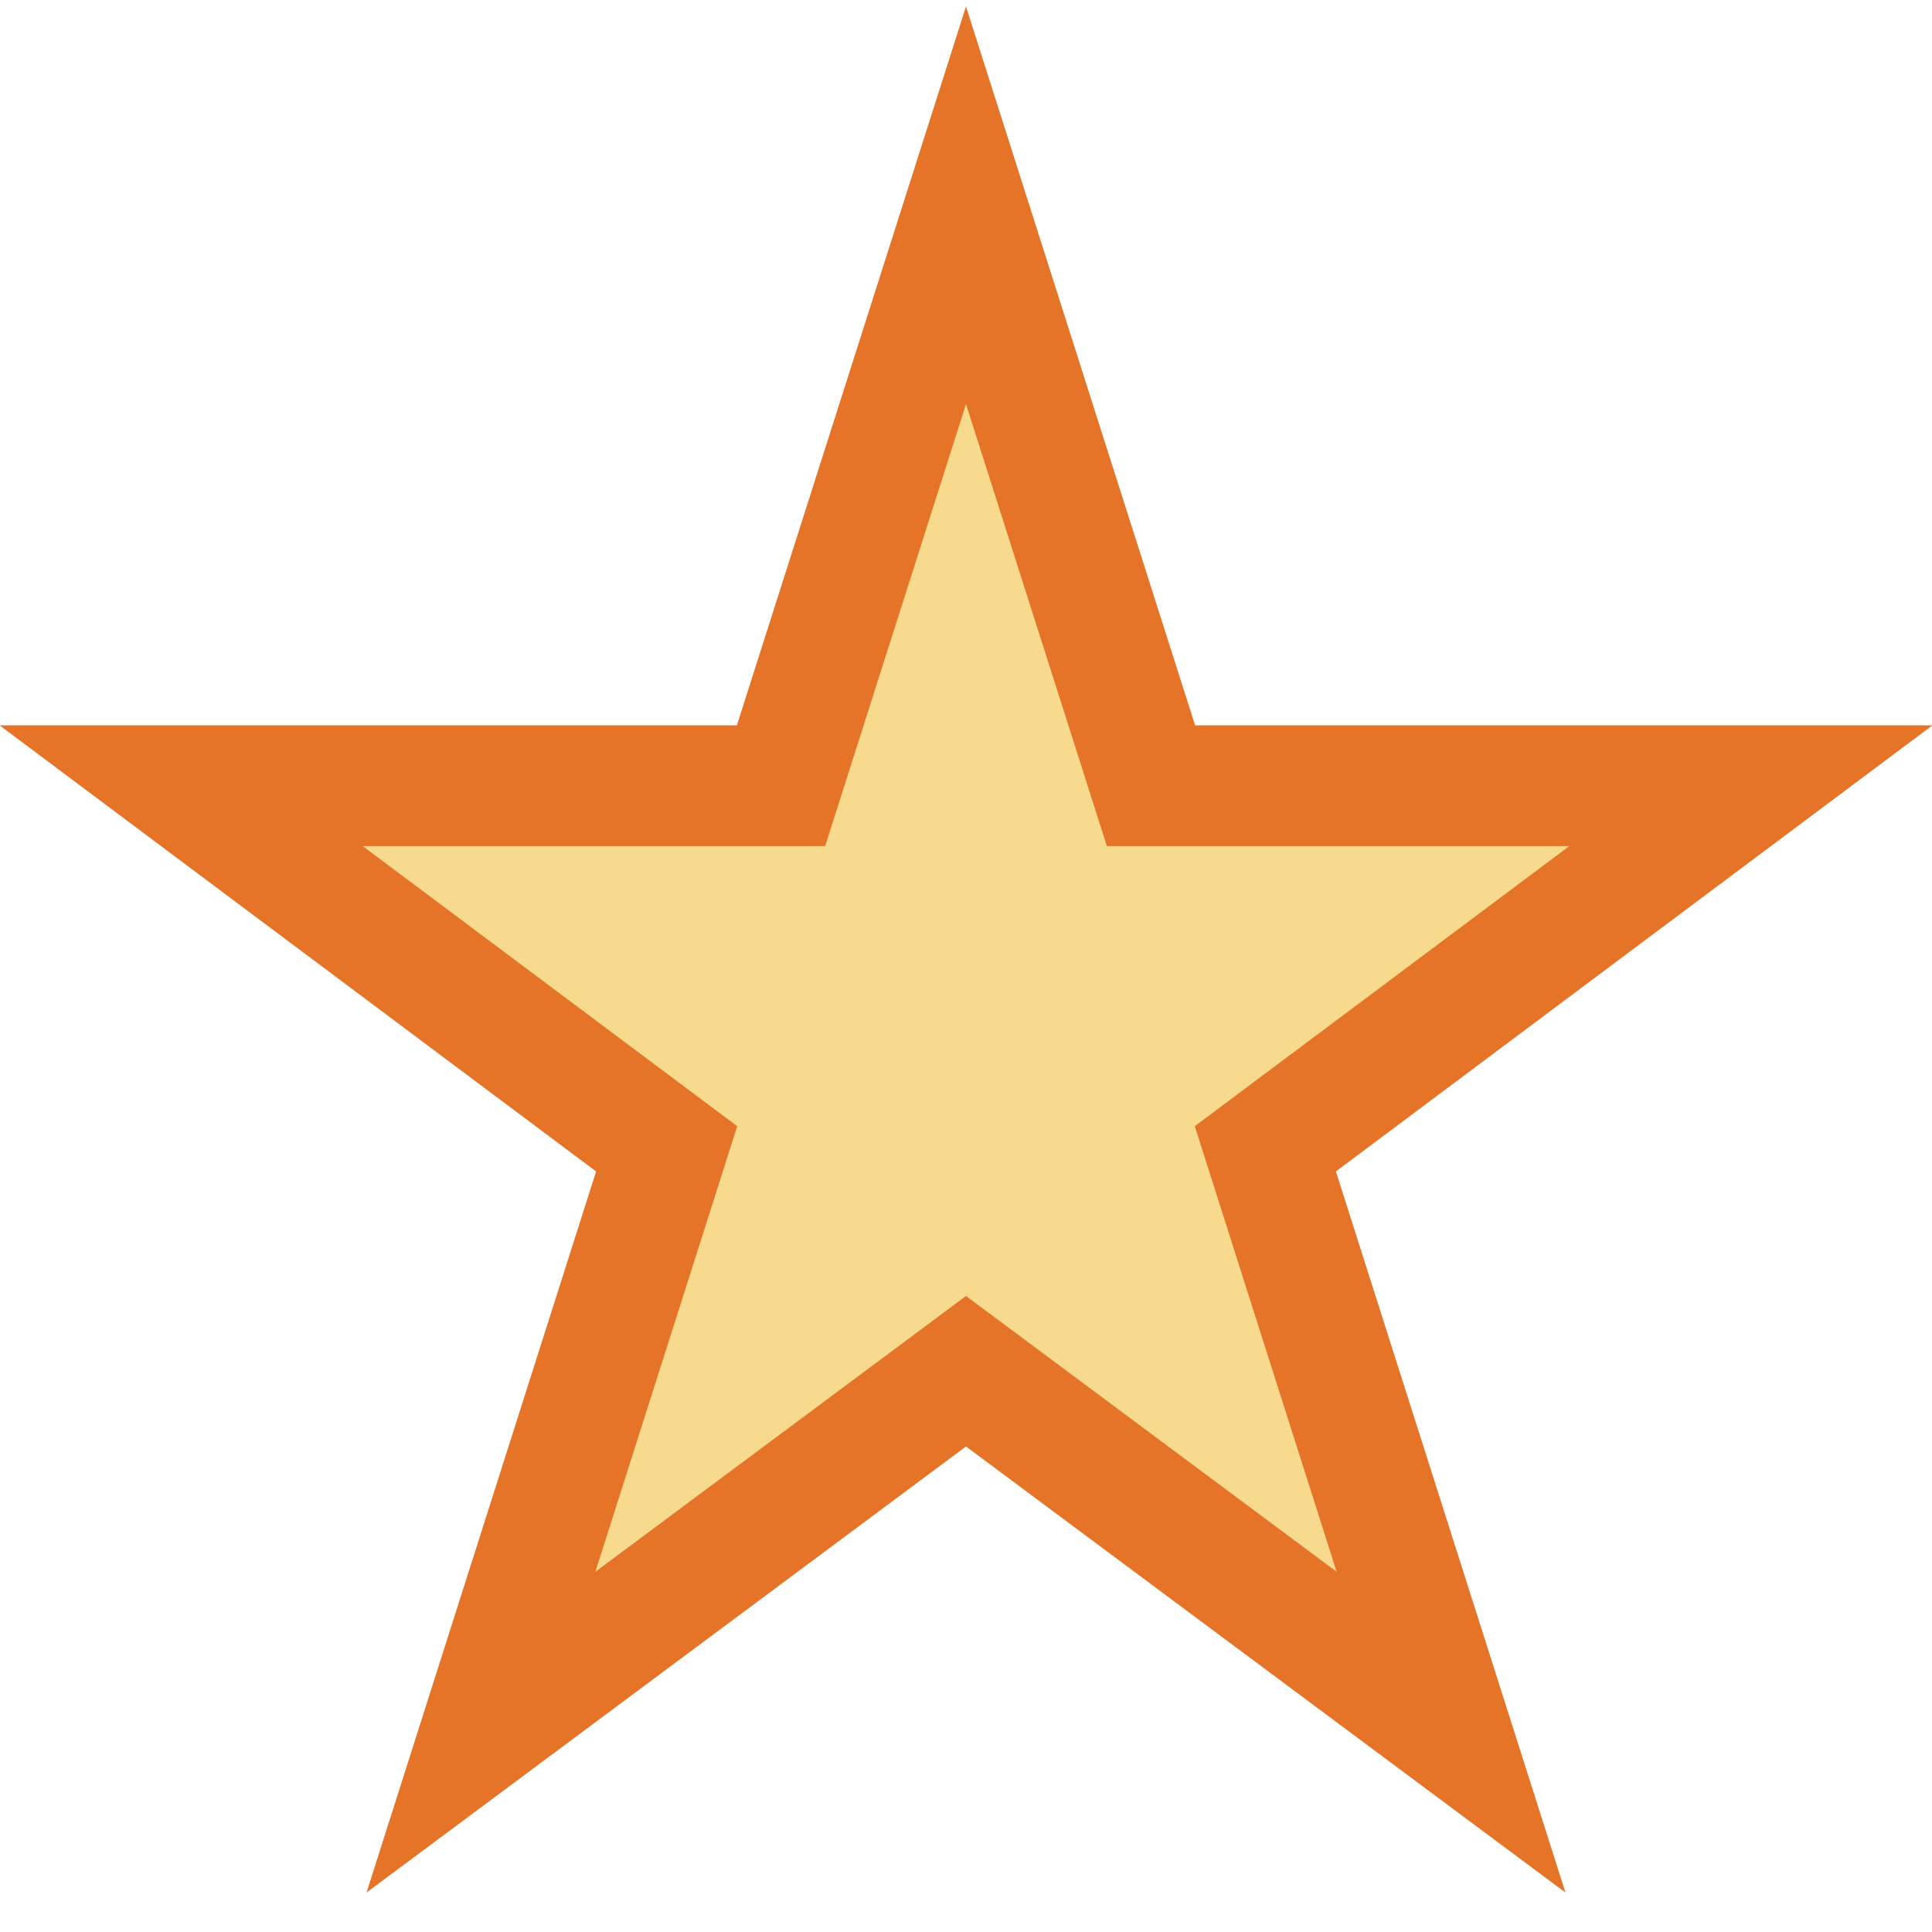 <?xml version="1.0" encoding="UTF-8"?>
<!DOCTYPE svg PUBLIC "-//W3C//DTD SVG 1.1//EN" "http://www.w3.org/Graphics/SVG/1.1/DTD/svg11.dtd">
<svg version="1.1" id="Layer_1" xmlns="http://www.w3.org/2000/svg" xmlns:xlink="http://www.w3.org/1999/xlink" x="0px" y="0px" width="16px" height="16px" viewBox="0 0 16 16" enable-background="new 0 0 16 16" xml:space="preserve">
  <g id="icon">
    <polygon points="8,1.7 9.532,6.507 14.5,6.507 10.479,9.514 12.017,14.345 8,11.356 3.983,14.345 5.521,9.514 1.5,6.507 6.468,6.507" fill="#F7DA8E" stroke="#E57428" stroke-width="1" stroke-linecap="round" stroke-miterlimit="50" stroke-linejoin="miter"/>
  </g>
</svg>
